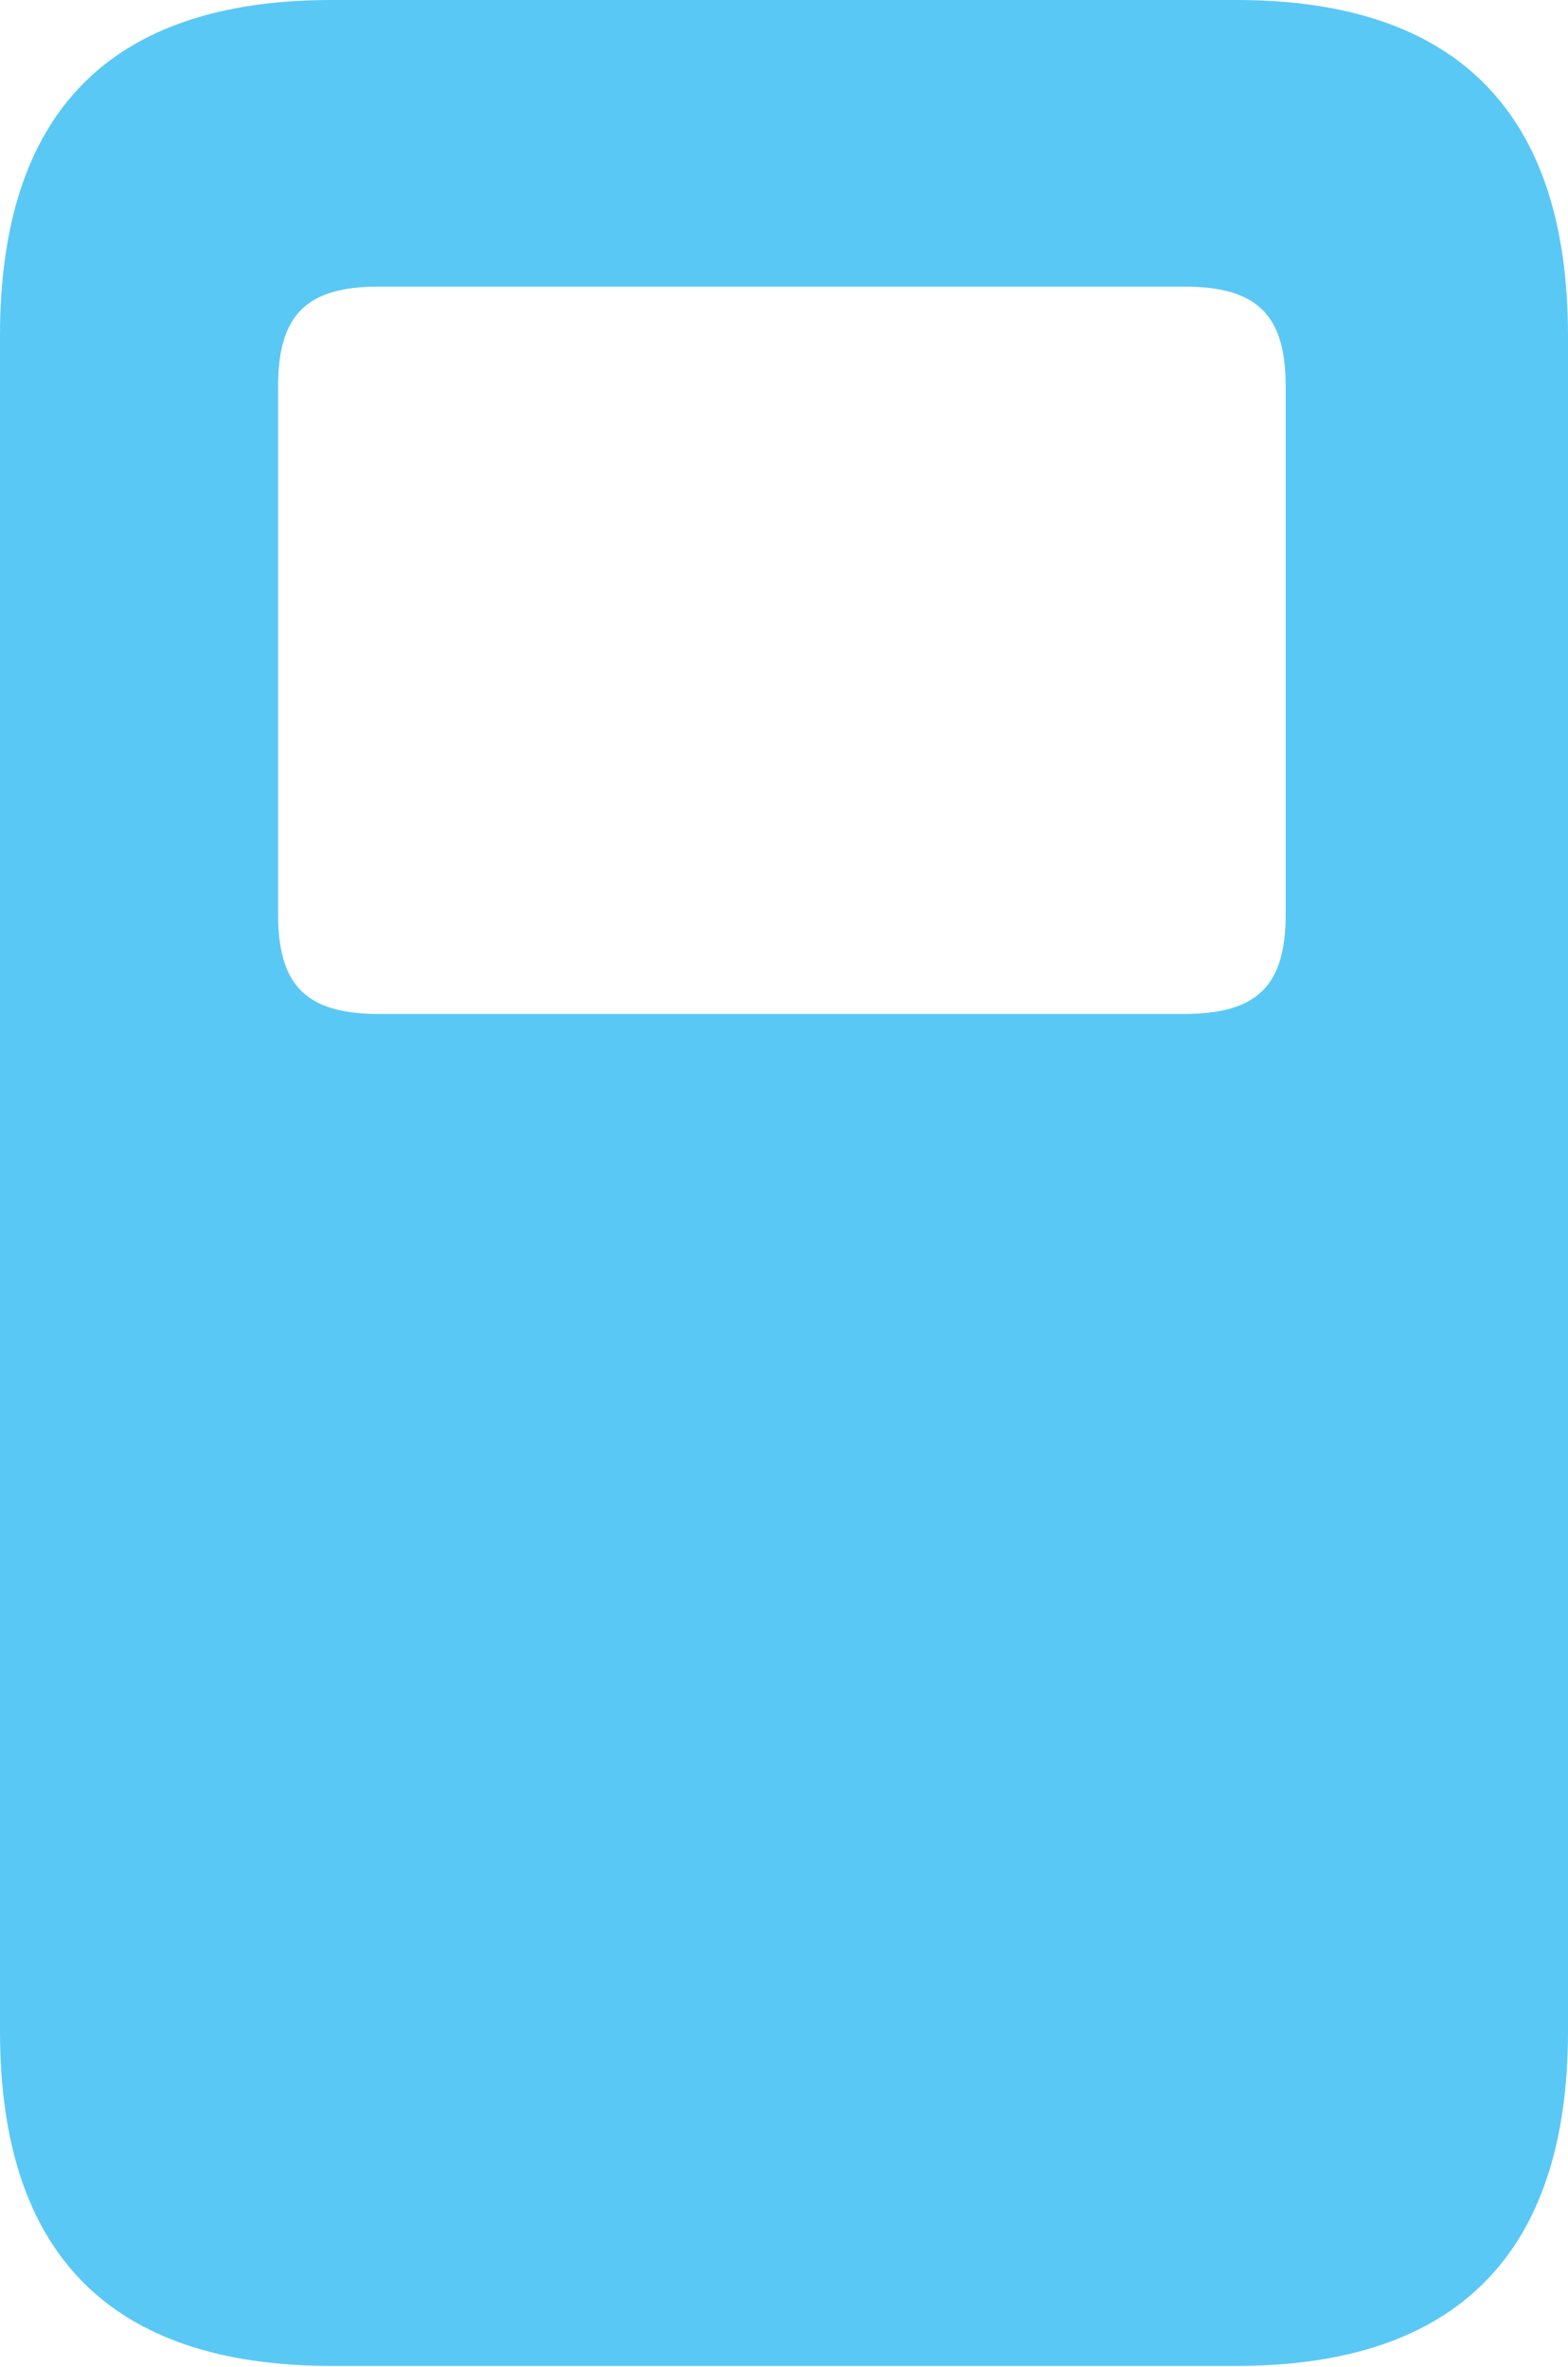 <?xml version="1.0" encoding="UTF-8"?>
<!--Generator: Apple Native CoreSVG 175.5-->
<!DOCTYPE svg
PUBLIC "-//W3C//DTD SVG 1.1//EN"
       "http://www.w3.org/Graphics/SVG/1.1/DTD/svg11.dtd">
<svg version="1.1" xmlns="http://www.w3.org/2000/svg" xmlns:xlink="http://www.w3.org/1999/xlink" width="17.895" height="27.014">
 <g>
  <rect height="27.014" opacity="0" width="17.895" x="0" y="0"/>
  <path d="M3.784 27.002L14.111 27.002C16.626 27.002 17.895 25.72 17.895 23.181L17.895 3.833C17.895 1.282 16.626 0 14.111 0L3.784 0C1.257 0 0 1.282 0 3.833L0 23.181C0 25.72 1.257 27.002 3.784 27.002ZM4.321 11.572C3.503 11.572 3.174 11.255 3.174 10.437L3.174 4.407C3.174 3.589 3.503 3.271 4.321 3.271L13.513 3.271C14.343 3.271 14.673 3.589 14.673 4.407L14.673 10.437C14.673 11.255 14.343 11.572 13.513 11.572Z" fill="#5ac8f5"/>
 </g>
</svg>
